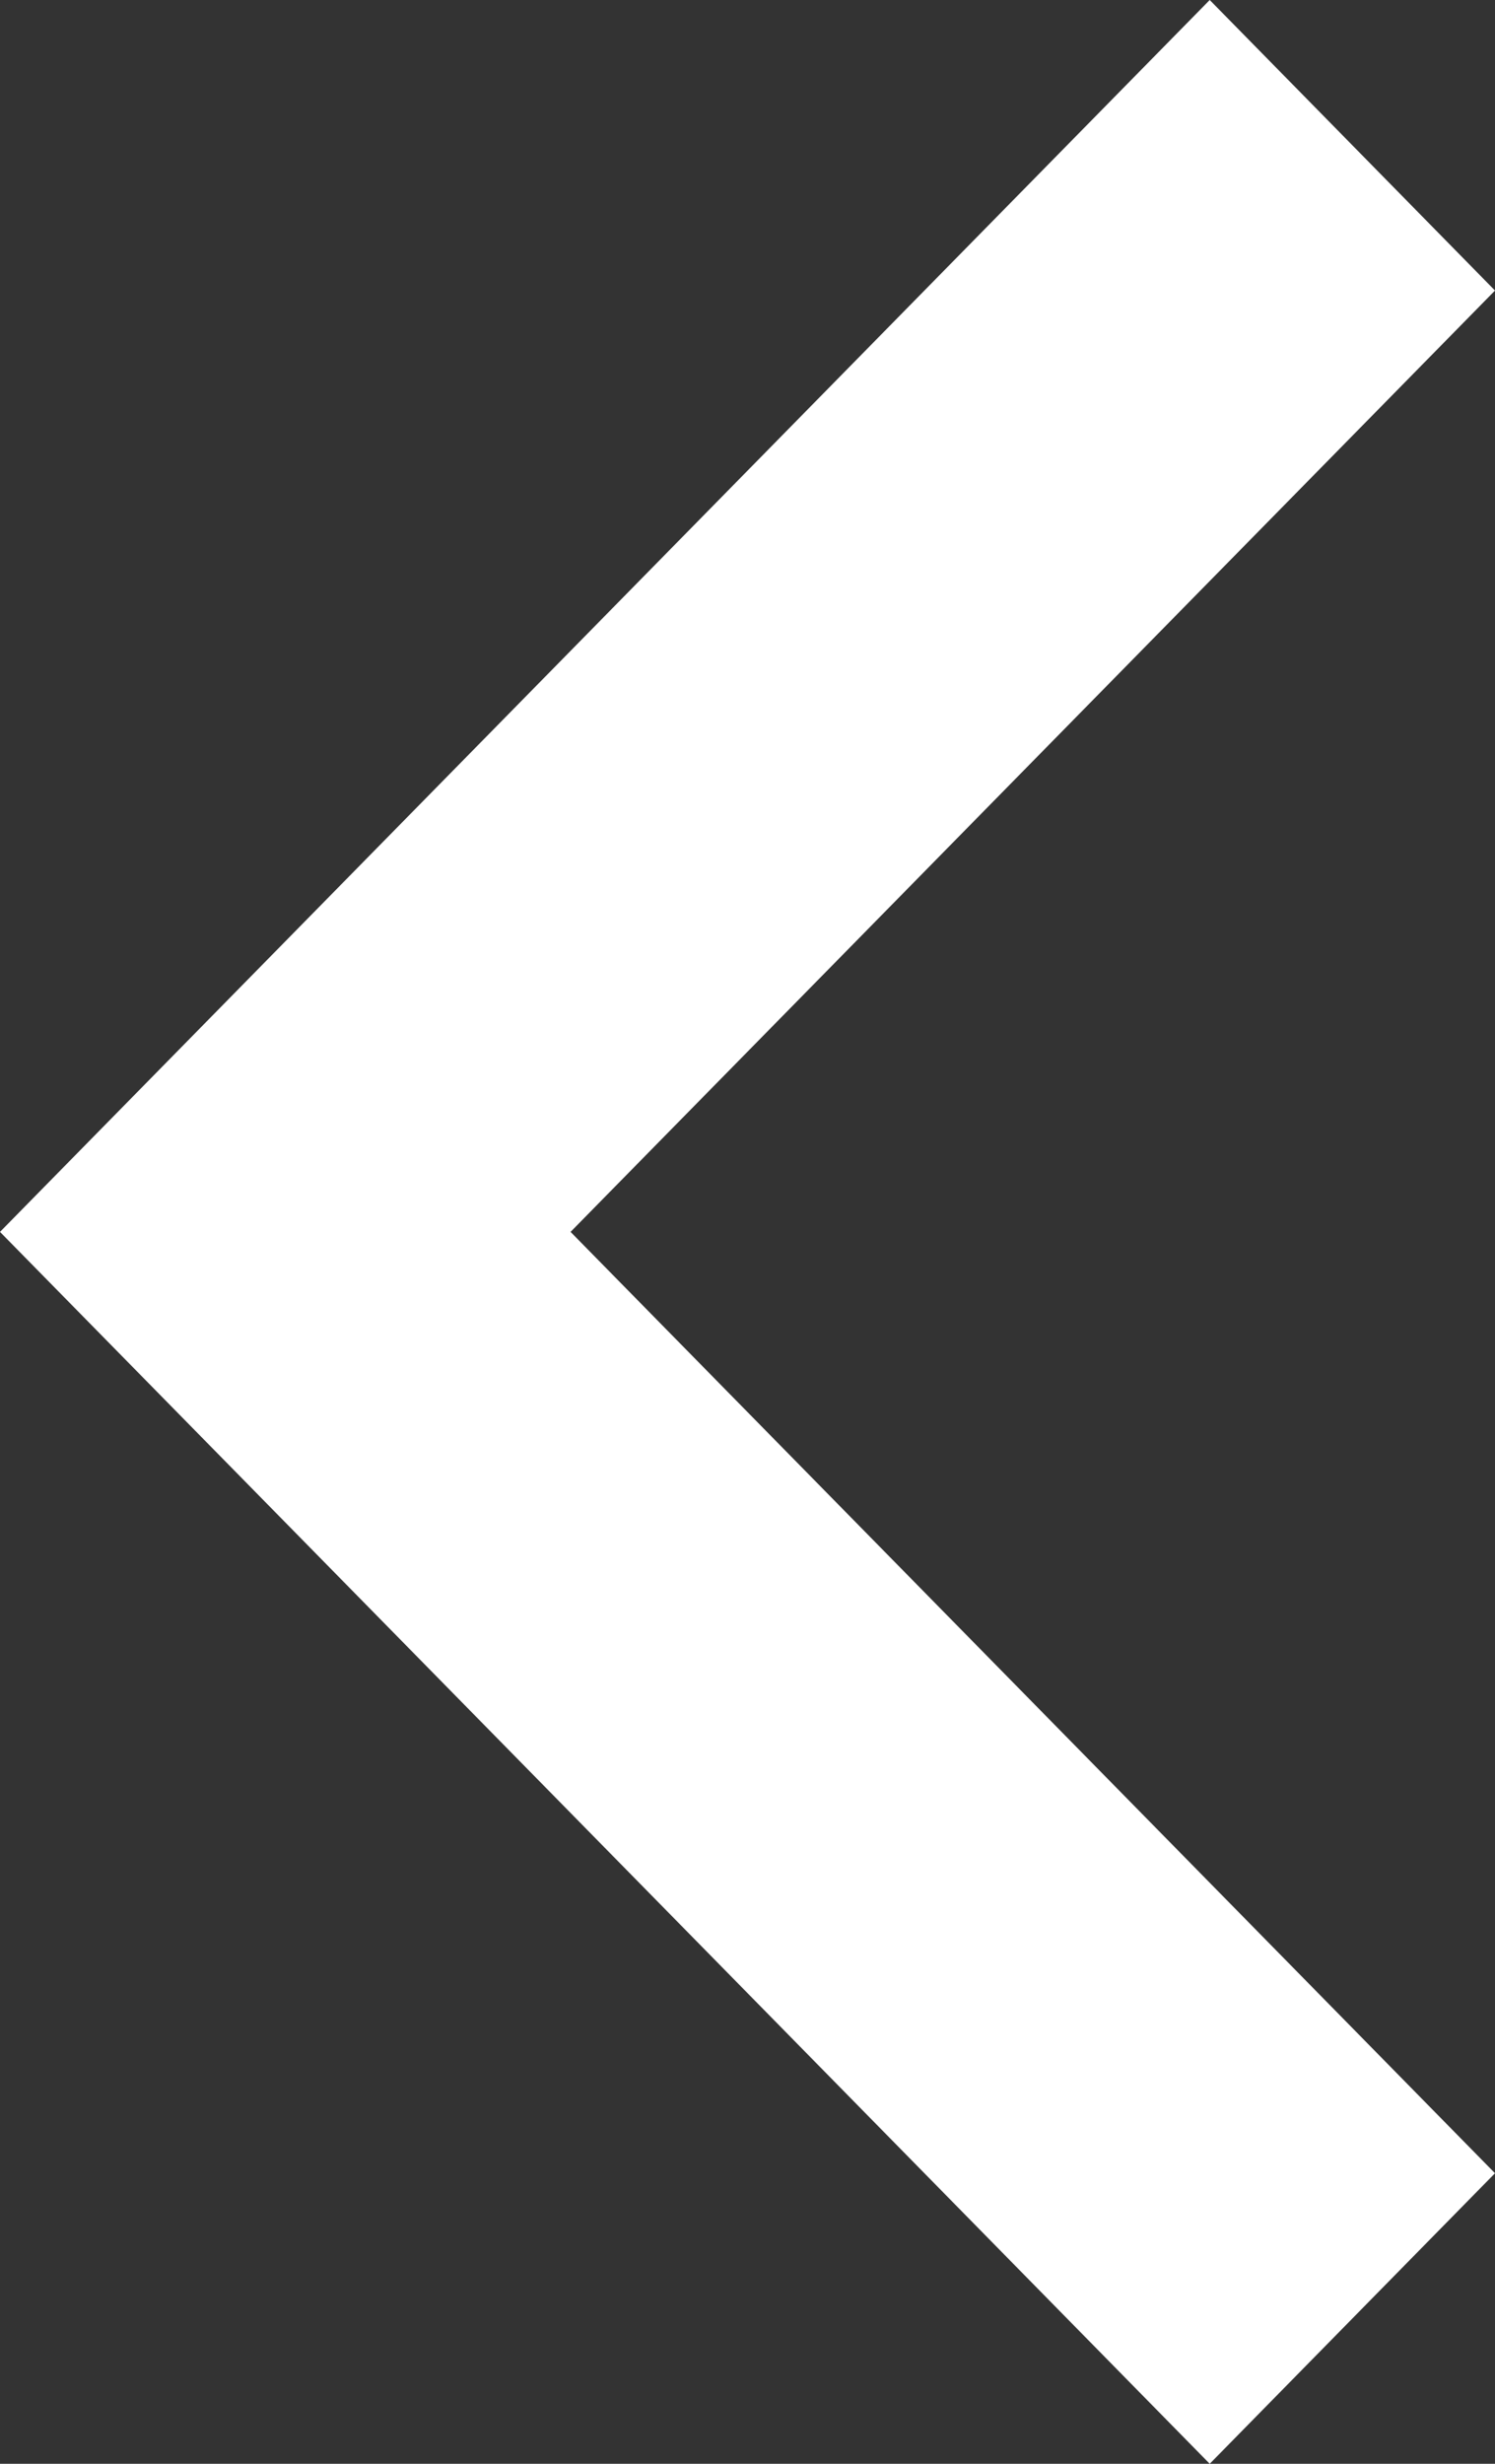 <svg width="17px" height="28px" viewBox="0 0 17 28" version="1.1" xmlns="http://www.w3.org/2000/svg" xmlnsXlink="http://www.w3.org/1999/xlink">
    <rect x="0" y="0" width="17" height="28" fill="#333333" stroke="none"/>
    <g id="Brief" stroke="none" strokeWidth="1" fill="none" fillRule="evenodd">
        <g id="Desktop-HD-My-projects-Copy-47" transform="translate(-282, -847)" fill="#FFFFFF" fillRule="nonzero">
            <g id="right-arrow" transform="translate(290.5, 861) scale(-1, 1) translate(-290.5, -861) translate(282, 847)">
                <polygon id="Path" points="3.244 0 0 3.302 10.512 14 0 24.698 3.244 28 17 14"></polygon>
            </g>
        </g>
    </g>
</svg>